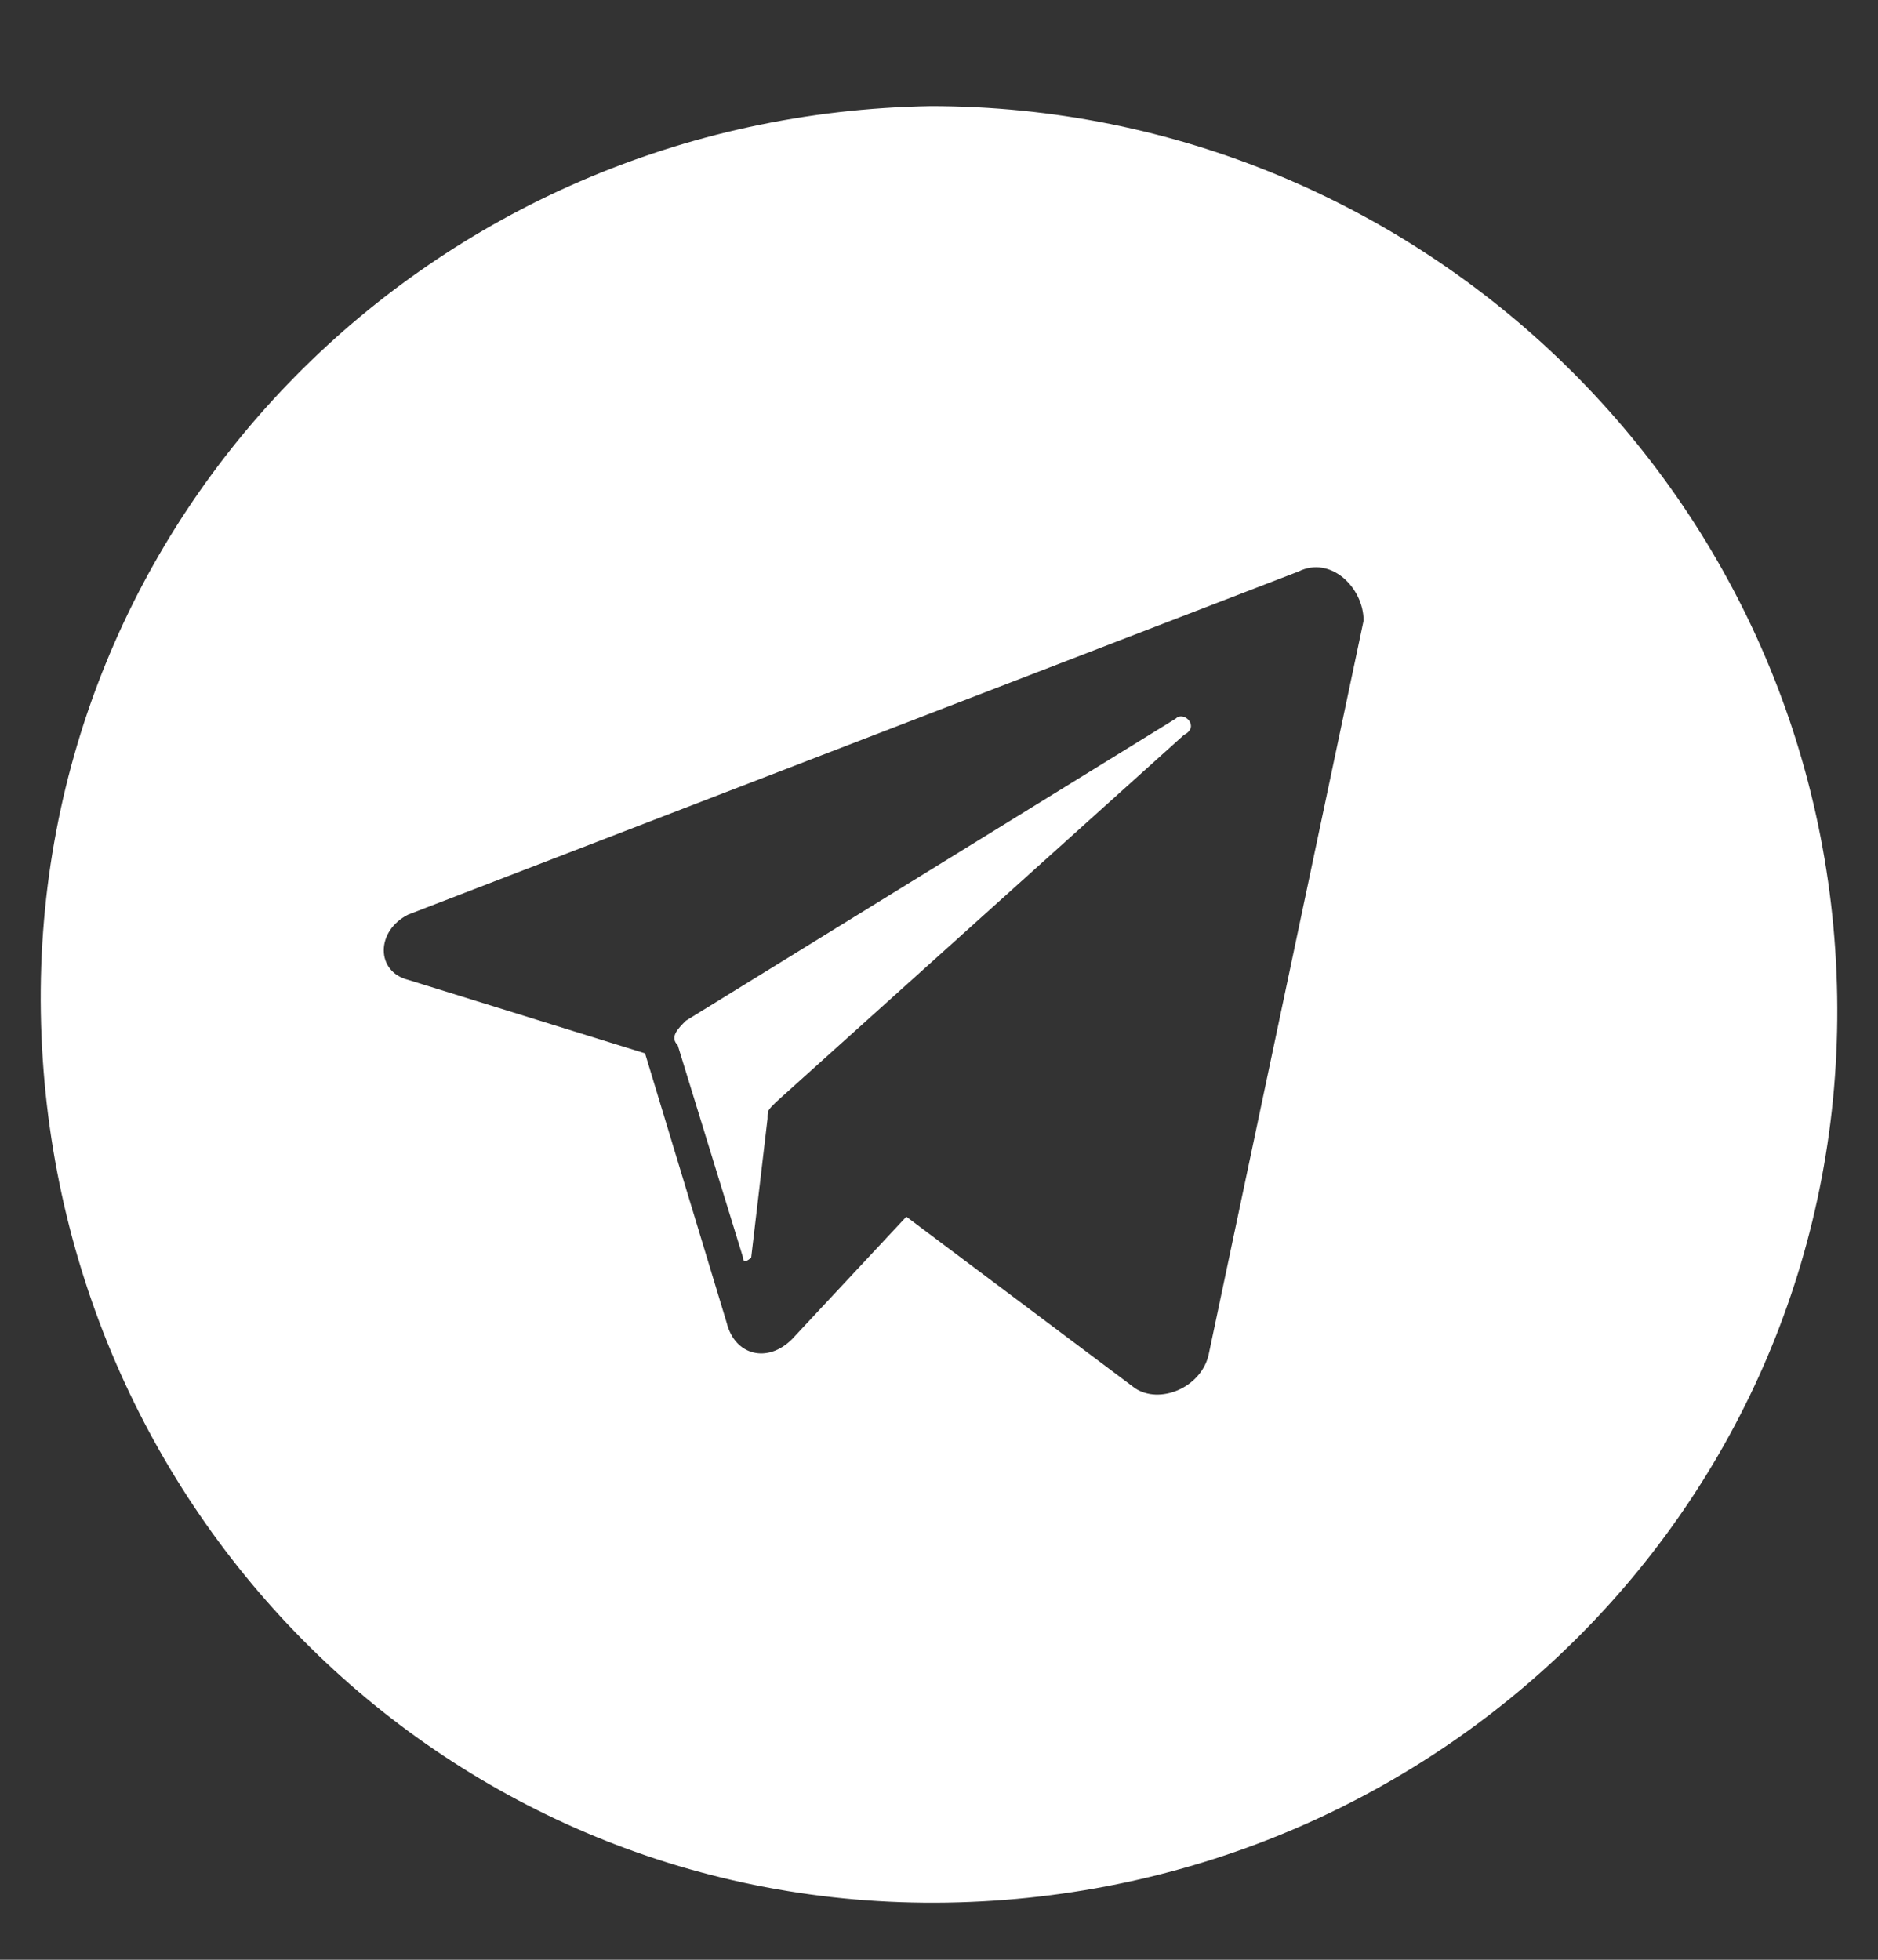 <?xml version="1.0" encoding="utf-8"?>
<!-- Generator: Adobe Illustrator 21.1.0, SVG Export Plug-In . SVG Version: 6.00 Build 0)  -->
<svg version="1.1" id="Слой_1" xmlns="http://www.w3.org/2000/svg" xmlns:xlink="http://www.w3.org/1999/xlink" x="0px" y="0px"
	 viewBox="0 0 23 24" style="enable-background:new 0 0 23 24;" xml:space="preserve">
<rect x="0" y="0" width="23" height="24" fill="#333333" stroke="none"/>
<style type="text/css">
	.st0{fill:#FFFFFF;}
</style>
<title>Group 2</title>
<desc>Created with Sketch.</desc>
<g>
	<path class="st0" d="M11.4,1.3c-6.1,0.1-11,5-10.9,11.1c0.1,6.1,5,11,11.1,10.9c6.1-0.1,11-5,10.9-11.1C22.4,6.1,17.4,1.3,11.4,1.3
		z M14.8,16.6c-0.1,0.4-0.6,0.6-0.9,0.4l-2.8-2.1l-1.4,1.5c-0.3,0.3-0.7,0.2-0.8-0.2l-1-3.3L5,12c-0.4-0.1-0.4-0.6,0-0.8L15.9,7
		c0.4-0.2,0.8,0.2,0.8,0.6L14.8,16.6z"/>
	<path class="st0" d="M14.4,8.8l-6,3.7c-0.1,0.1-0.2,0.2-0.1,0.3l0.8,2.6c0,0.1,0.1,0,0.1,0l0.2-1.7c0-0.1,0-0.1,0.1-0.2L14.5,9
		C14.7,8.9,14.5,8.7,14.4,8.8z"/>
</g>
</svg>
